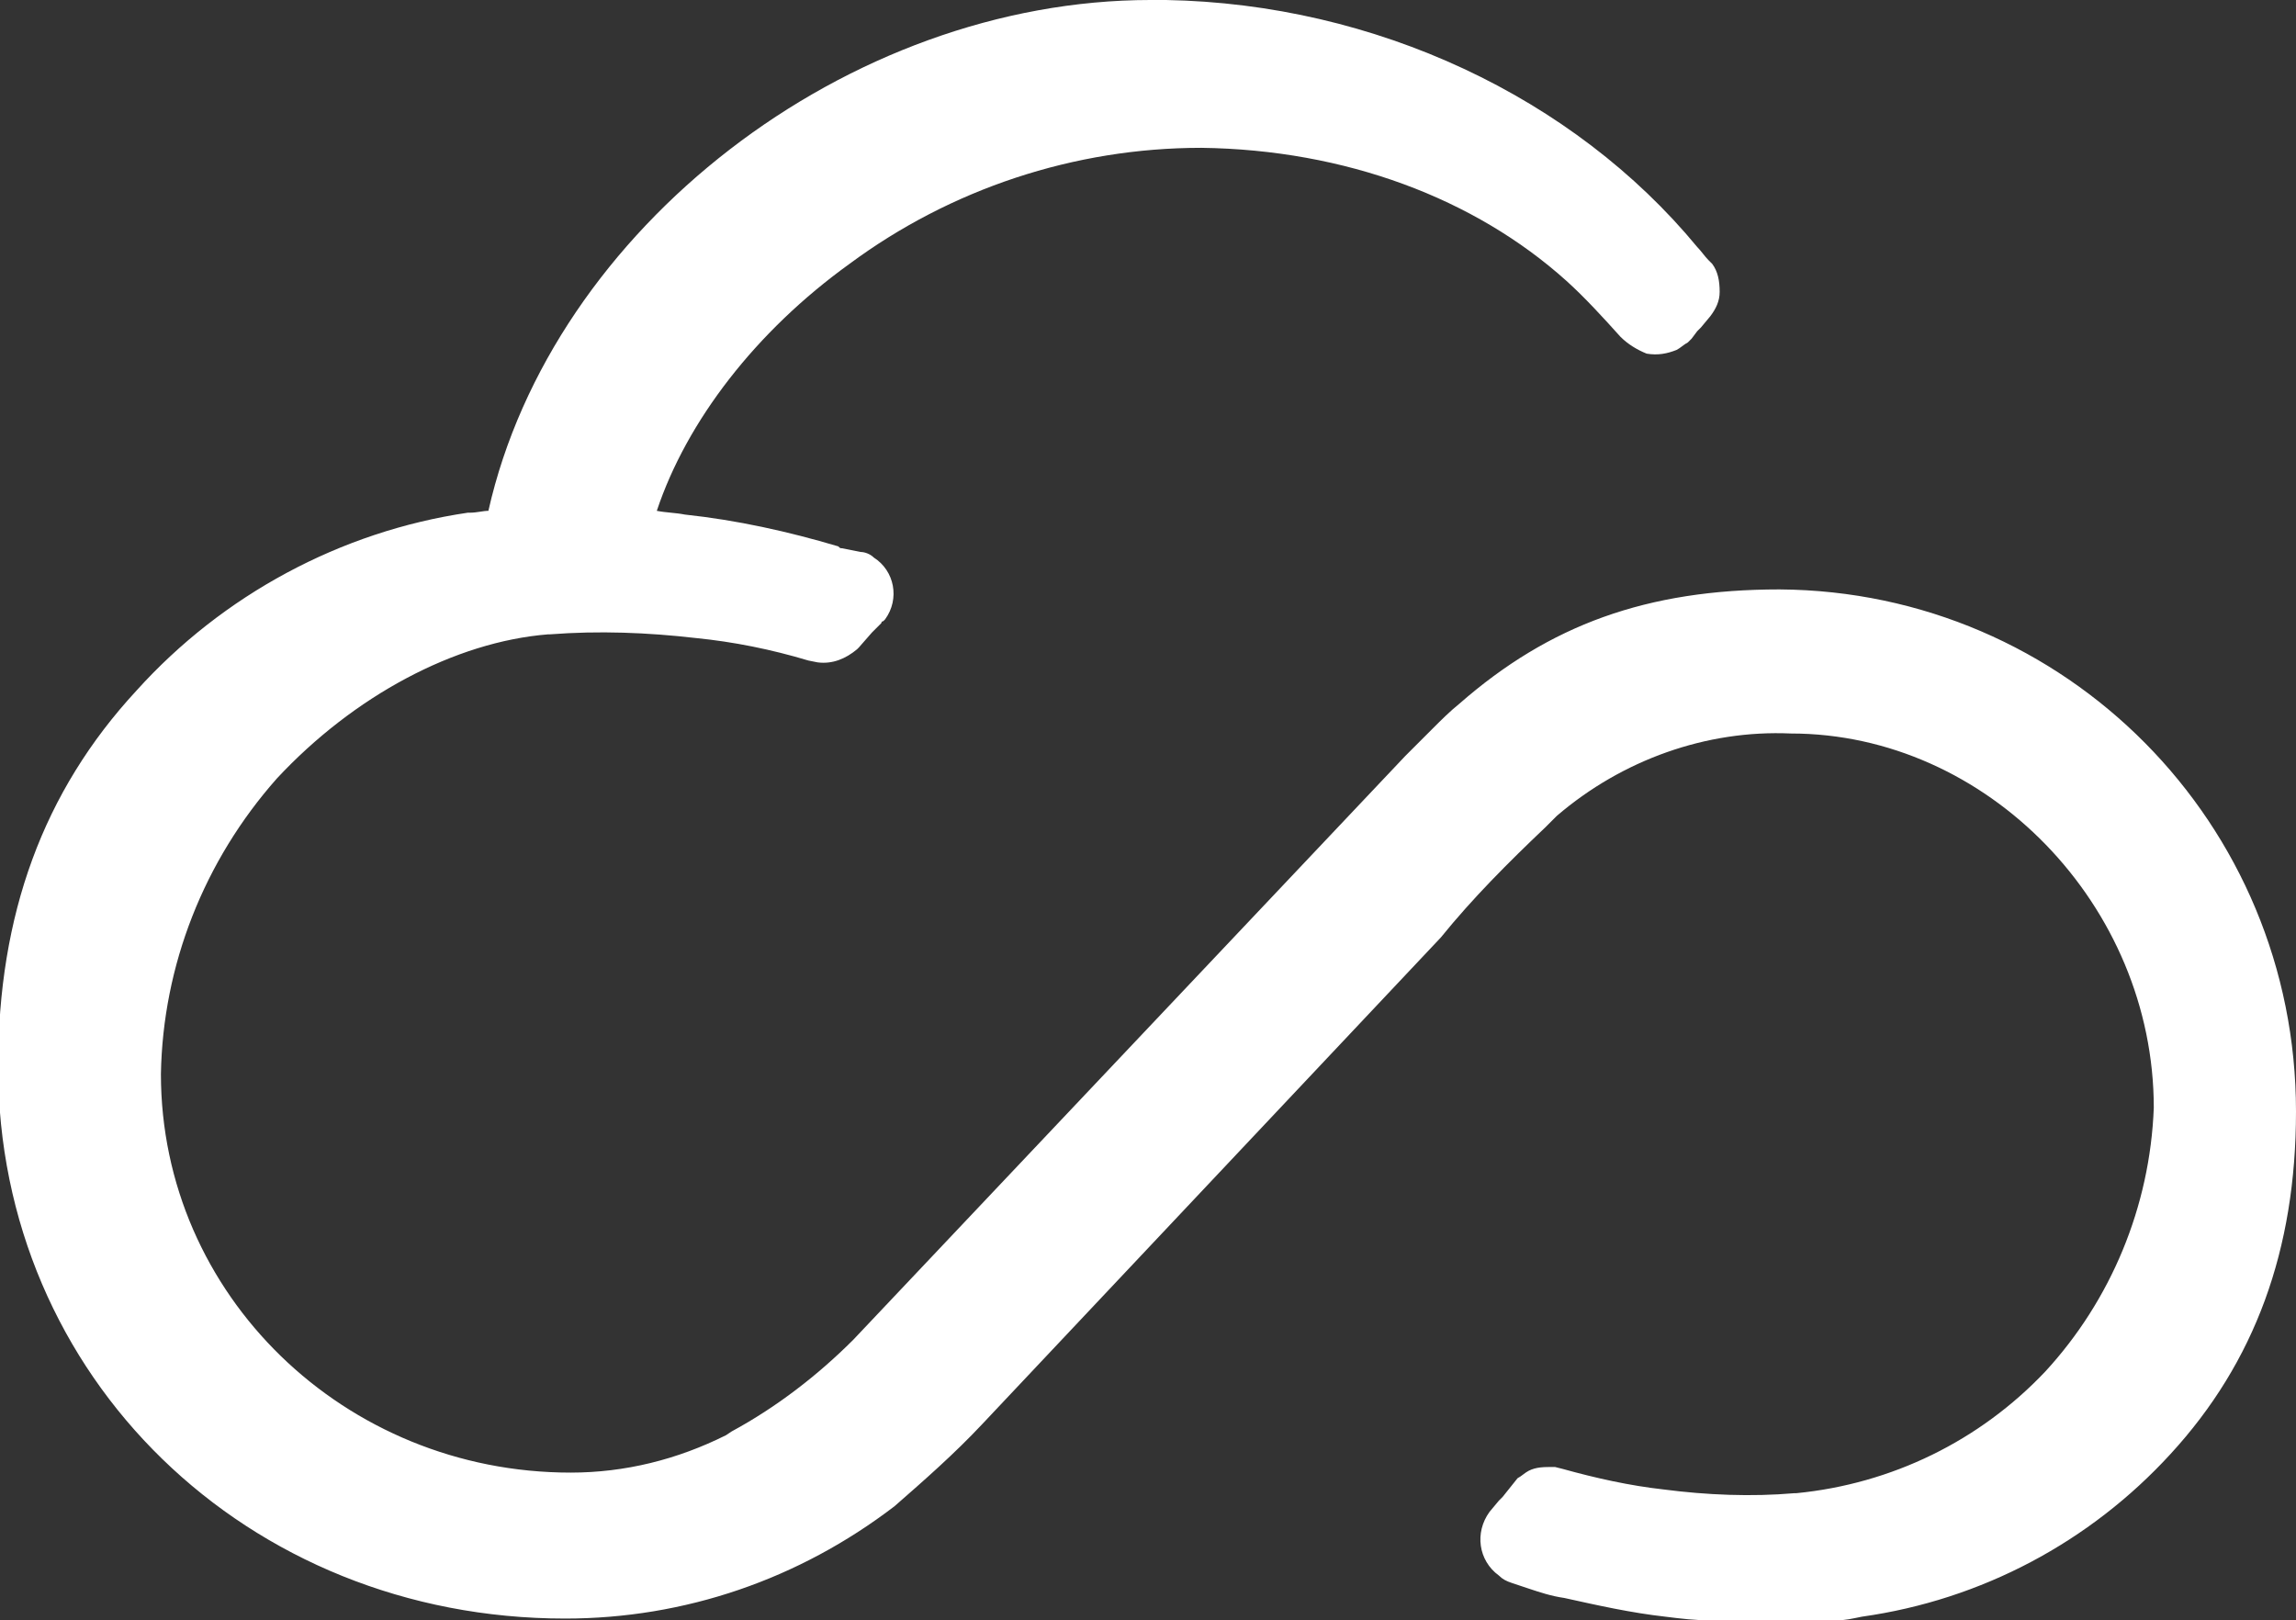 <?xml version="1.0" encoding="utf-8"?>
<!-- Generator: Adobe Illustrator 24.1.0, SVG Export Plug-In . SVG Version: 6.00 Build 0)  -->
<svg version="1.1" id="Capa_1" xmlns="http://www.w3.org/2000/svg" xmlns:xlink="http://www.w3.org/1999/xlink" x="0px" y="0px"
	 viewBox="0 0 122.7 86.6" style="enable-background:new 0 0 122.7 86.6;" xml:space="preserve">
<rect x="0" y="0" width="122.7" height="86.6" fill="#333333" stroke="none"/>
<style type="text/css">
	.st0{fill:#2F2F2F;}
	.st1{fill:#2979FF;}
	.st2{fill:#FFFFFF;}
</style>
<g id="Layer_2_3_">
	<g>
		<path class="st2" d="M95.1,31.5c-7.1,0-12.3,1.9-17.1,6.1c-0.5,0.4-1,0.9-1.4,1.3c-0.5,0.5-0.9,0.9-1.4,1.4c0,0-0.1,0.1-0.1,0.1
			L45.6,71.6c-1.9,1.9-4.1,3.6-6.5,4.9l-0.3,0.2c0,0,0,0,0,0c-2.6,1.3-5.4,2-8.3,2c-12.1,0-21.9-9.5-21.9-21.3
			c0.1-5.8,2.3-11.4,6.2-15.8c4.1-4.4,9.5-7.3,14.5-7.7c0,0,0.1,0,0.1,0l0,0c2.6-0.2,5.2-0.1,7.8,0.2c2,0.2,4,0.6,6,1.2l0.5,0.1
			c0.8,0.1,1.5-0.2,2.1-0.7c0,0,0,0,0.1-0.1l0.7-0.8c0,0,0.1-0.1,0.1-0.1l0.4-0.4c0,0,0-0.1,0.1-0.1l0.1-0.1
			c0.8-1.1,0.5-2.6-0.6-3.3c-0.2-0.2-0.5-0.3-0.7-0.3L45,29.3c-0.1,0-0.1,0-0.2-0.1c-2.7-0.8-5.4-1.4-8.2-1.7
			c-0.5-0.1-1-0.1-1.5-0.2c1.6-4.8,5.3-9.6,10.3-13.2c5.4-4,12-6.2,18.8-6.2c7.7,0.1,14.6,2.7,19.5,7.1c1,0.9,2,2,2.9,3
			c0.4,0.4,0.9,0.7,1.4,0.9c0.6,0.1,1.1,0,1.6-0.2c0.2-0.1,0.4-0.3,0.6-0.4l0.1-0.1c0.1-0.1,0.1-0.1,0.1-0.1l0.3-0.4
			c0,0,0.1-0.1,0.2-0.2l0.5-0.6c0.3-0.4,0.5-0.8,0.5-1.3c0-0.6-0.1-1.1-0.4-1.5c0,0-0.1-0.1-0.1-0.1l-0.1-0.1
			c-0.2-0.2-0.4-0.5-0.6-0.7c-6.6-8-17.2-13-28.4-13.2c-0.3,0-0.5,0-0.8,0C45.3,0,29.5,12.2,26.1,27.3c-0.3,0-0.6,0.1-1,0.1l-0.1,0
			c-6.8,1-13.1,4.4-17.7,9.5c-5,5.4-7.4,12-7.4,20.1c0,16.6,13.3,29.5,30.3,29.5c6.4,0,12.5-2.1,17.6-6c1.6-1.4,3.2-2.8,4.7-4.4
			L77,50.1c1.7-2.1,3.6-4,5.6-5.9l0.6-0.6c3.5-3,8-4.6,12.5-4.4c10.5,0,19.4,9.2,19.4,20c-0.2,5.3-2.3,10.3-5.8,14.1
			c-3.5,3.7-8.2,6-13.3,6.5c0,0-0.1,0-0.1,0c-2.3,0.2-4.7,0.1-7-0.2c-1.8-0.2-3.6-0.6-5.4-1.1l-0.4-0.1c0,0-0.1,0-0.1,0
			c-0.5,0-0.9,0-1.3,0.2c-0.2,0.1-0.4,0.3-0.6,0.4L80.3,80c-0.1,0.1-0.1,0.1-0.2,0.2l-0.5,0.6c-0.8,1.1-0.6,2.6,0.5,3.4
			c0.2,0.2,0.4,0.3,0.7,0.4l0.9,0.3c0.6,0.2,1.2,0.4,1.9,0.5c1.8,0.4,3.6,0.8,5.4,1c0.8,0.1,1.6,0.2,2.5,0.2
			c0.8,0.1,1.7,0.1,2.6,0.1c0.3,0,0.5,0,0.8,0c0.6,0,1.2,0,1.8,0c0.5,0,0.9,0,1.4-0.1c0.5,0,0.9-0.1,1.4-0.2
			c6.4-0.9,12.2-4,16.5-8.7c4.5-4.9,6.7-10.9,6.7-18.3C122.7,44,110.4,31.6,95.1,31.5z"/>
	</g>
</g>
</svg>
